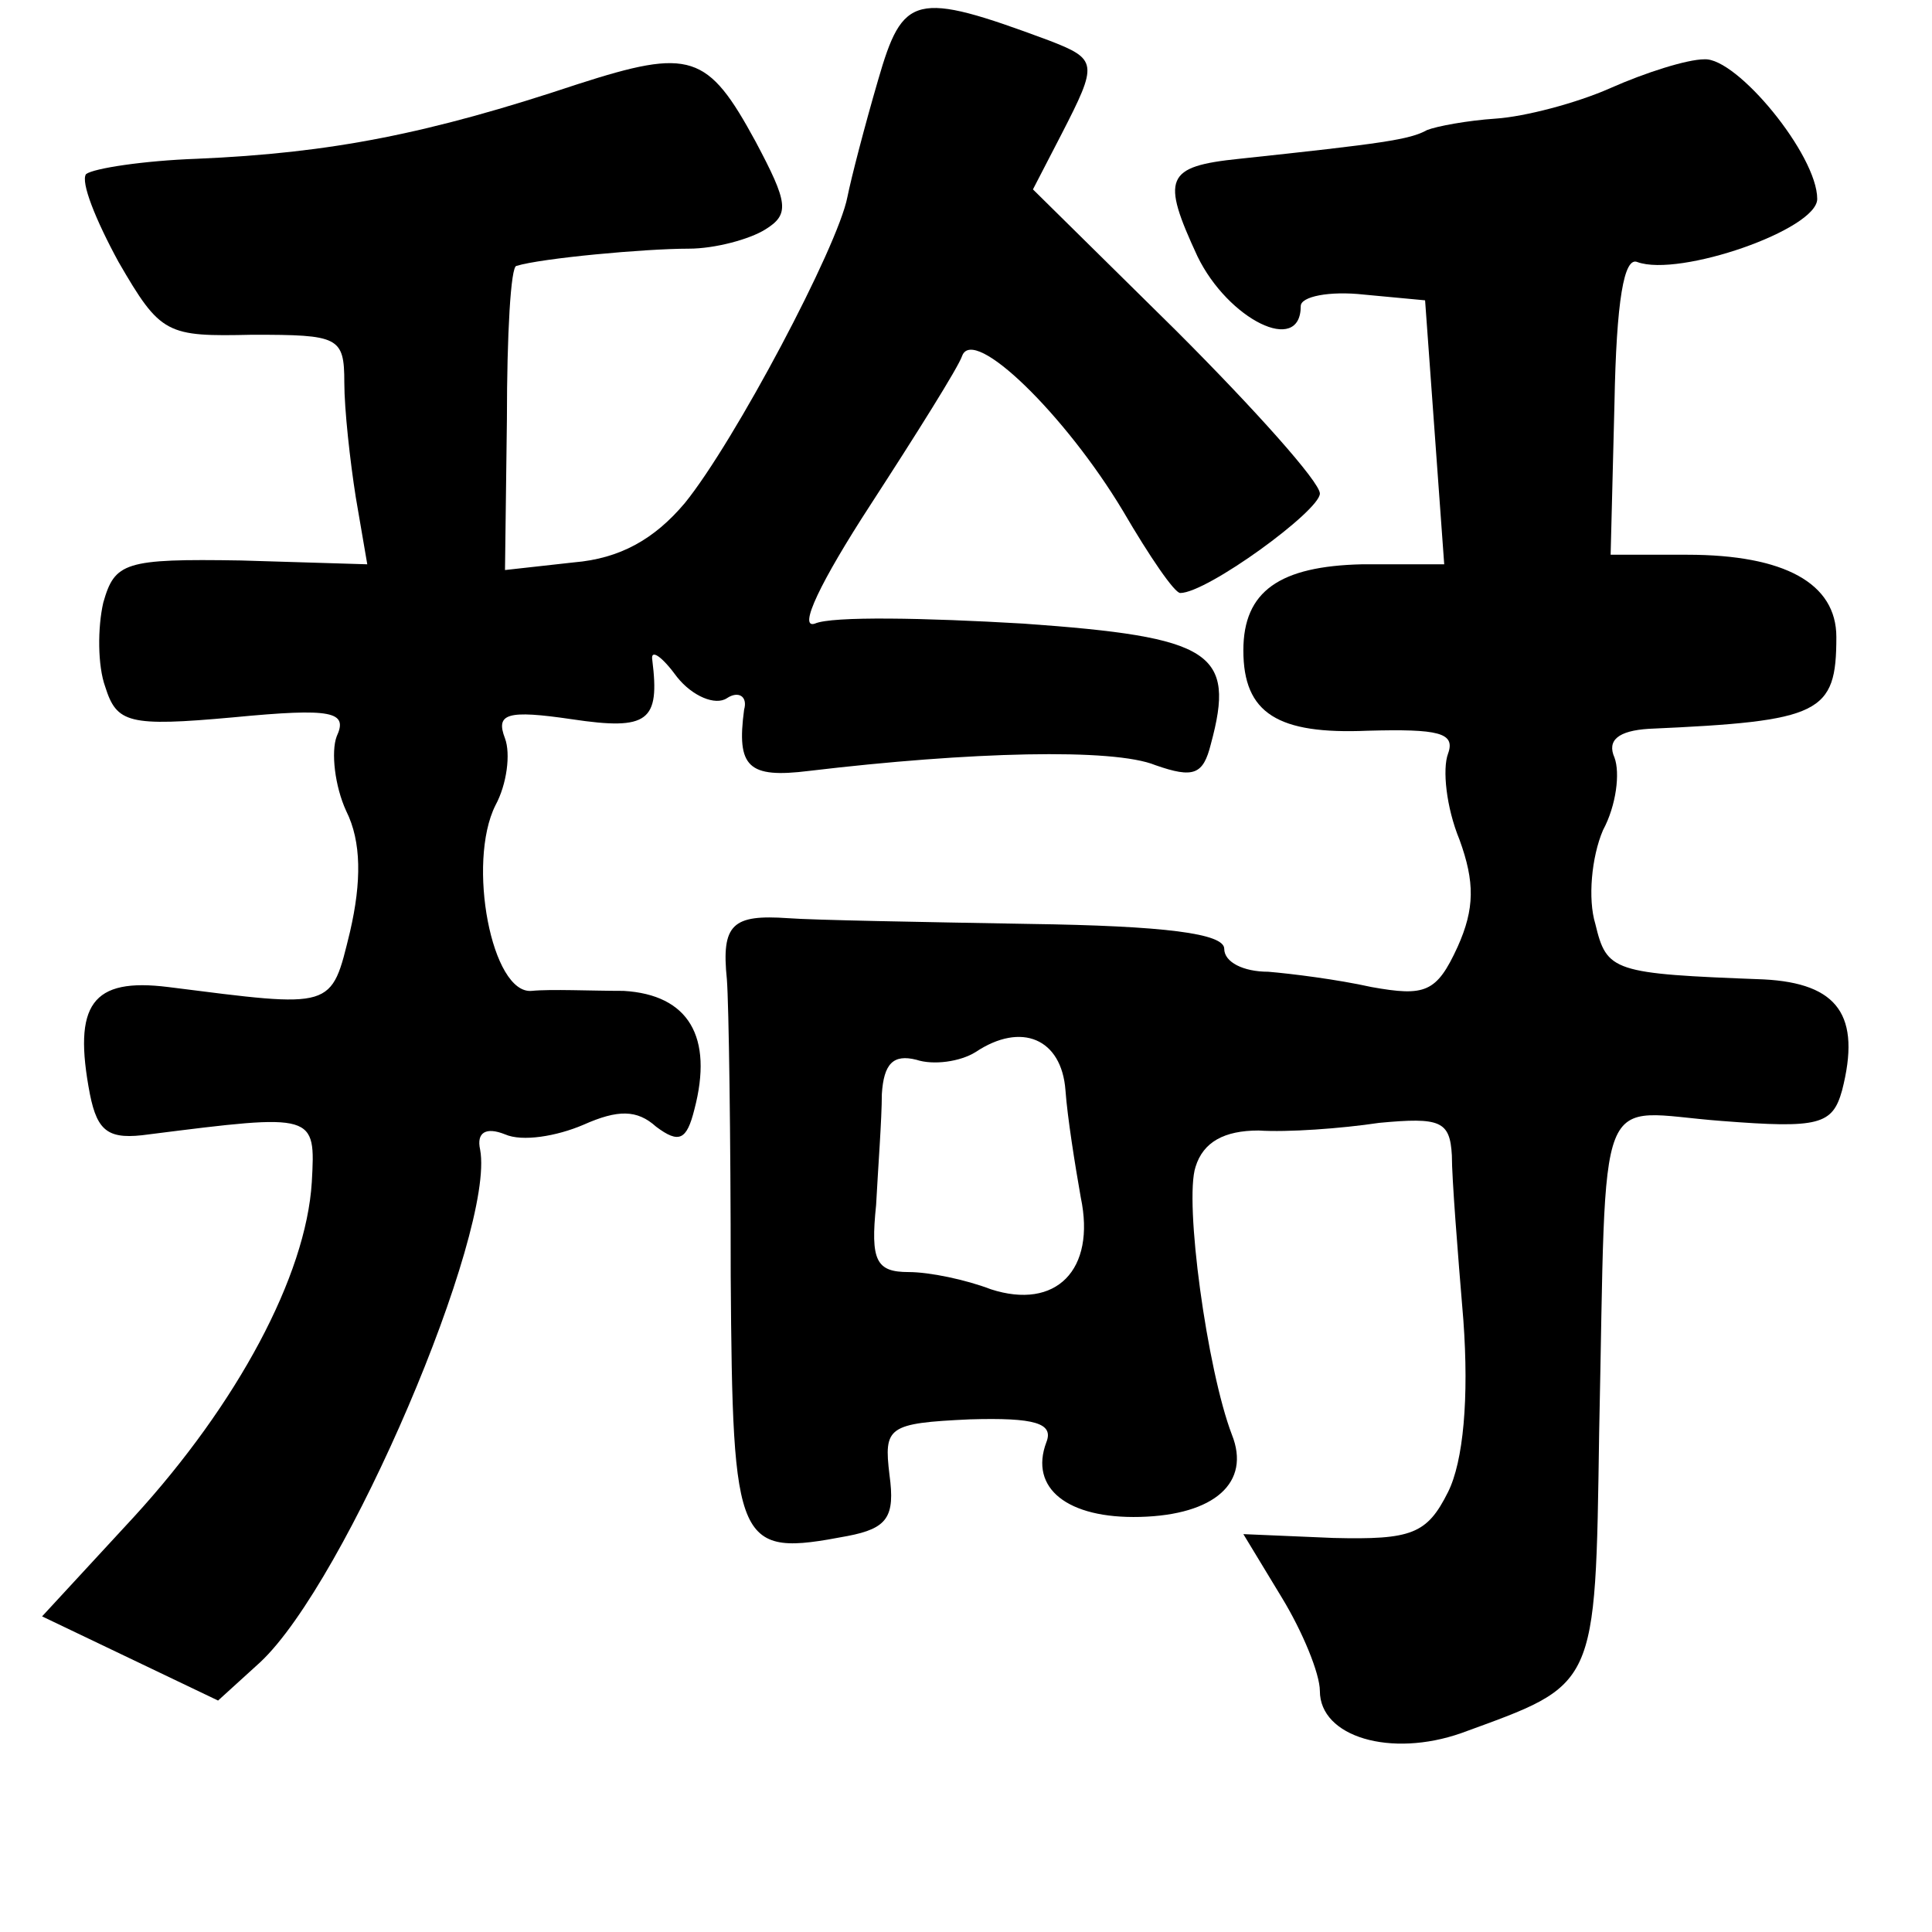 <?xml version="1.0" standalone="no"?>
<!DOCTYPE svg PUBLIC "-//W3C//DTD SVG 20010904//EN"
 "http://www.w3.org/TR/2001/REC-SVG-20010904/DTD/svg10.dtd">
<svg version="1.0" xmlns="http://www.w3.org/2000/svg"
 width="101pt" height="101pt" viewBox="0 0 101 101"
 preserveAspectRatio="xMidYMid meet">
<g transform="translate(0,101) scale(0.1,-0.1)"
fill="#000000" stroke="none">
<path d="M459 968 c-7 -24 -14 -51 -16 -61 -5 -26 -59 -128 -85 -160 -16 -19
-34 -29 -58 -31 l-36 -4 1 79 c0 44 2 80 5 80 13 4 67 9 90 9 14 0 32 5 40 10
13 8 12 14 -5 46 -25 46 -34 49 -93 30 -78 -26 -129 -36 -199 -39 -28 -1 -54
-5 -58 -8 -3 -4 5 -24 17 -46 22 -38 25 -39 70 -38 45 0 48 -1 48 -25 0 -14 3
-41 6 -60 l6 -35 -66 2 c-61 1 -66 -1 -72 -22 -3 -13 -3 -33 1 -44 6 -19 12
-21 67 -16 52 5 60 3 54 -10 -3 -8 -1 -26 5 -39 8 -16 8 -37 2 -63 -10 -41 -8
-40 -95 -29 -40 5 -50 -9 -41 -56 4 -20 10 -24 31 -21 87 11 87 11 85 -25 -3
-49 -39 -116 -93 -175 l-48 -52 46 -22 46 -22 22 20 c45 42 123 225 115 268
-2 9 3 12 13 8 9 -4 27 -1 41 5 18 8 28 8 38 -1 12 -9 16 -7 20 9 10 38 -3 60
-37 62 -17 0 -38 1 -48 0 -21 -2 -34 67 -19 97 6 11 8 27 5 35 -5 13 1 15 35
10 40 -6 46 -1 42 31 -1 6 5 2 13 -9 8 -10 20 -15 26 -11 6 4 11 1 9 -6 -4
-30 2 -36 34 -32 84 10 159 12 181 3 20 -7 25 -5 29 11 13 48 1 56 -98 63 -51
3 -100 4 -109 0 -9 -3 3 22 29 62 24 37 46 72 48 78 6 16 54 -31 84 -81 14
-24 27 -43 30 -43 14 0 73 43 73 52 0 6 -34 44 -75 85 l-75 74 15 29 c19 37
19 39 -7 49 -70 26 -76 24 -89 -21z"/>
<path d="M842 964 c-18 -8 -45 -15 -60 -16 -15 -1 -31 -4 -36 -6 -9 -5 -23 -7
-98 -15 -39 -4 -41 -10 -22 -51 16 -33 54 -52 54 -26 0 5 15 8 33 6 l32 -3 5
-69 5 -69 -43 0 c-43 -1 -62 -14 -62 -45 0 -33 18 -44 65 -42 37 1 46 -1 42
-12 -3 -8 -1 -28 6 -45 8 -22 8 -36 -1 -56 -11 -24 -17 -26 -45 -21 -18 4 -42
7 -54 8 -13 0 -23 5 -23 12 0 8 -31 12 -102 13 -57 1 -113 2 -126 3 -29 2 -35
-3 -32 -32 1 -13 2 -82 2 -155 1 -143 3 -147 61 -136 21 4 25 10 22 32 -3 25
-1 27 42 29 34 1 44 -2 40 -12 -9 -24 11 -40 49 -39 39 1 58 18 48 43 -13 34
-25 122 -19 140 4 13 15 19 33 19 15 -1 43 1 63 4 32 3 37 1 38 -17 0 -12 3
-50 6 -86 3 -41 0 -74 -8 -90 -11 -22 -19 -25 -60 -24 l-47 2 20 -33 c11 -18
20 -40 20 -49 0 -24 37 -35 74 -22 71 26 70 22 72 157 4 187 -3 168 64 163 51
-4 58 -2 63 16 10 39 -2 56 -41 58 -79 3 -82 4 -88 29 -4 13 -2 35 4 49 7 13
9 30 6 38 -4 9 2 14 18 15 90 4 98 8 98 48 0 28 -27 43 -78 43 l-40 0 2 79 c1
54 5 77 12 74 22 -8 94 17 94 33 0 23 -42 74 -59 73 -9 0 -31 -7 -49 -15z
m-285 -524 c1 -14 5 -39 8 -56 8 -38 -13 -59 -47 -48 -13 5 -32 9 -43 9 -17 0
-20 6 -17 35 1 19 3 45 3 58 1 16 6 21 18 18 9 -3 23 -1 31 4 24 16 45 7 47
-20z"/>
</g>
</svg>
